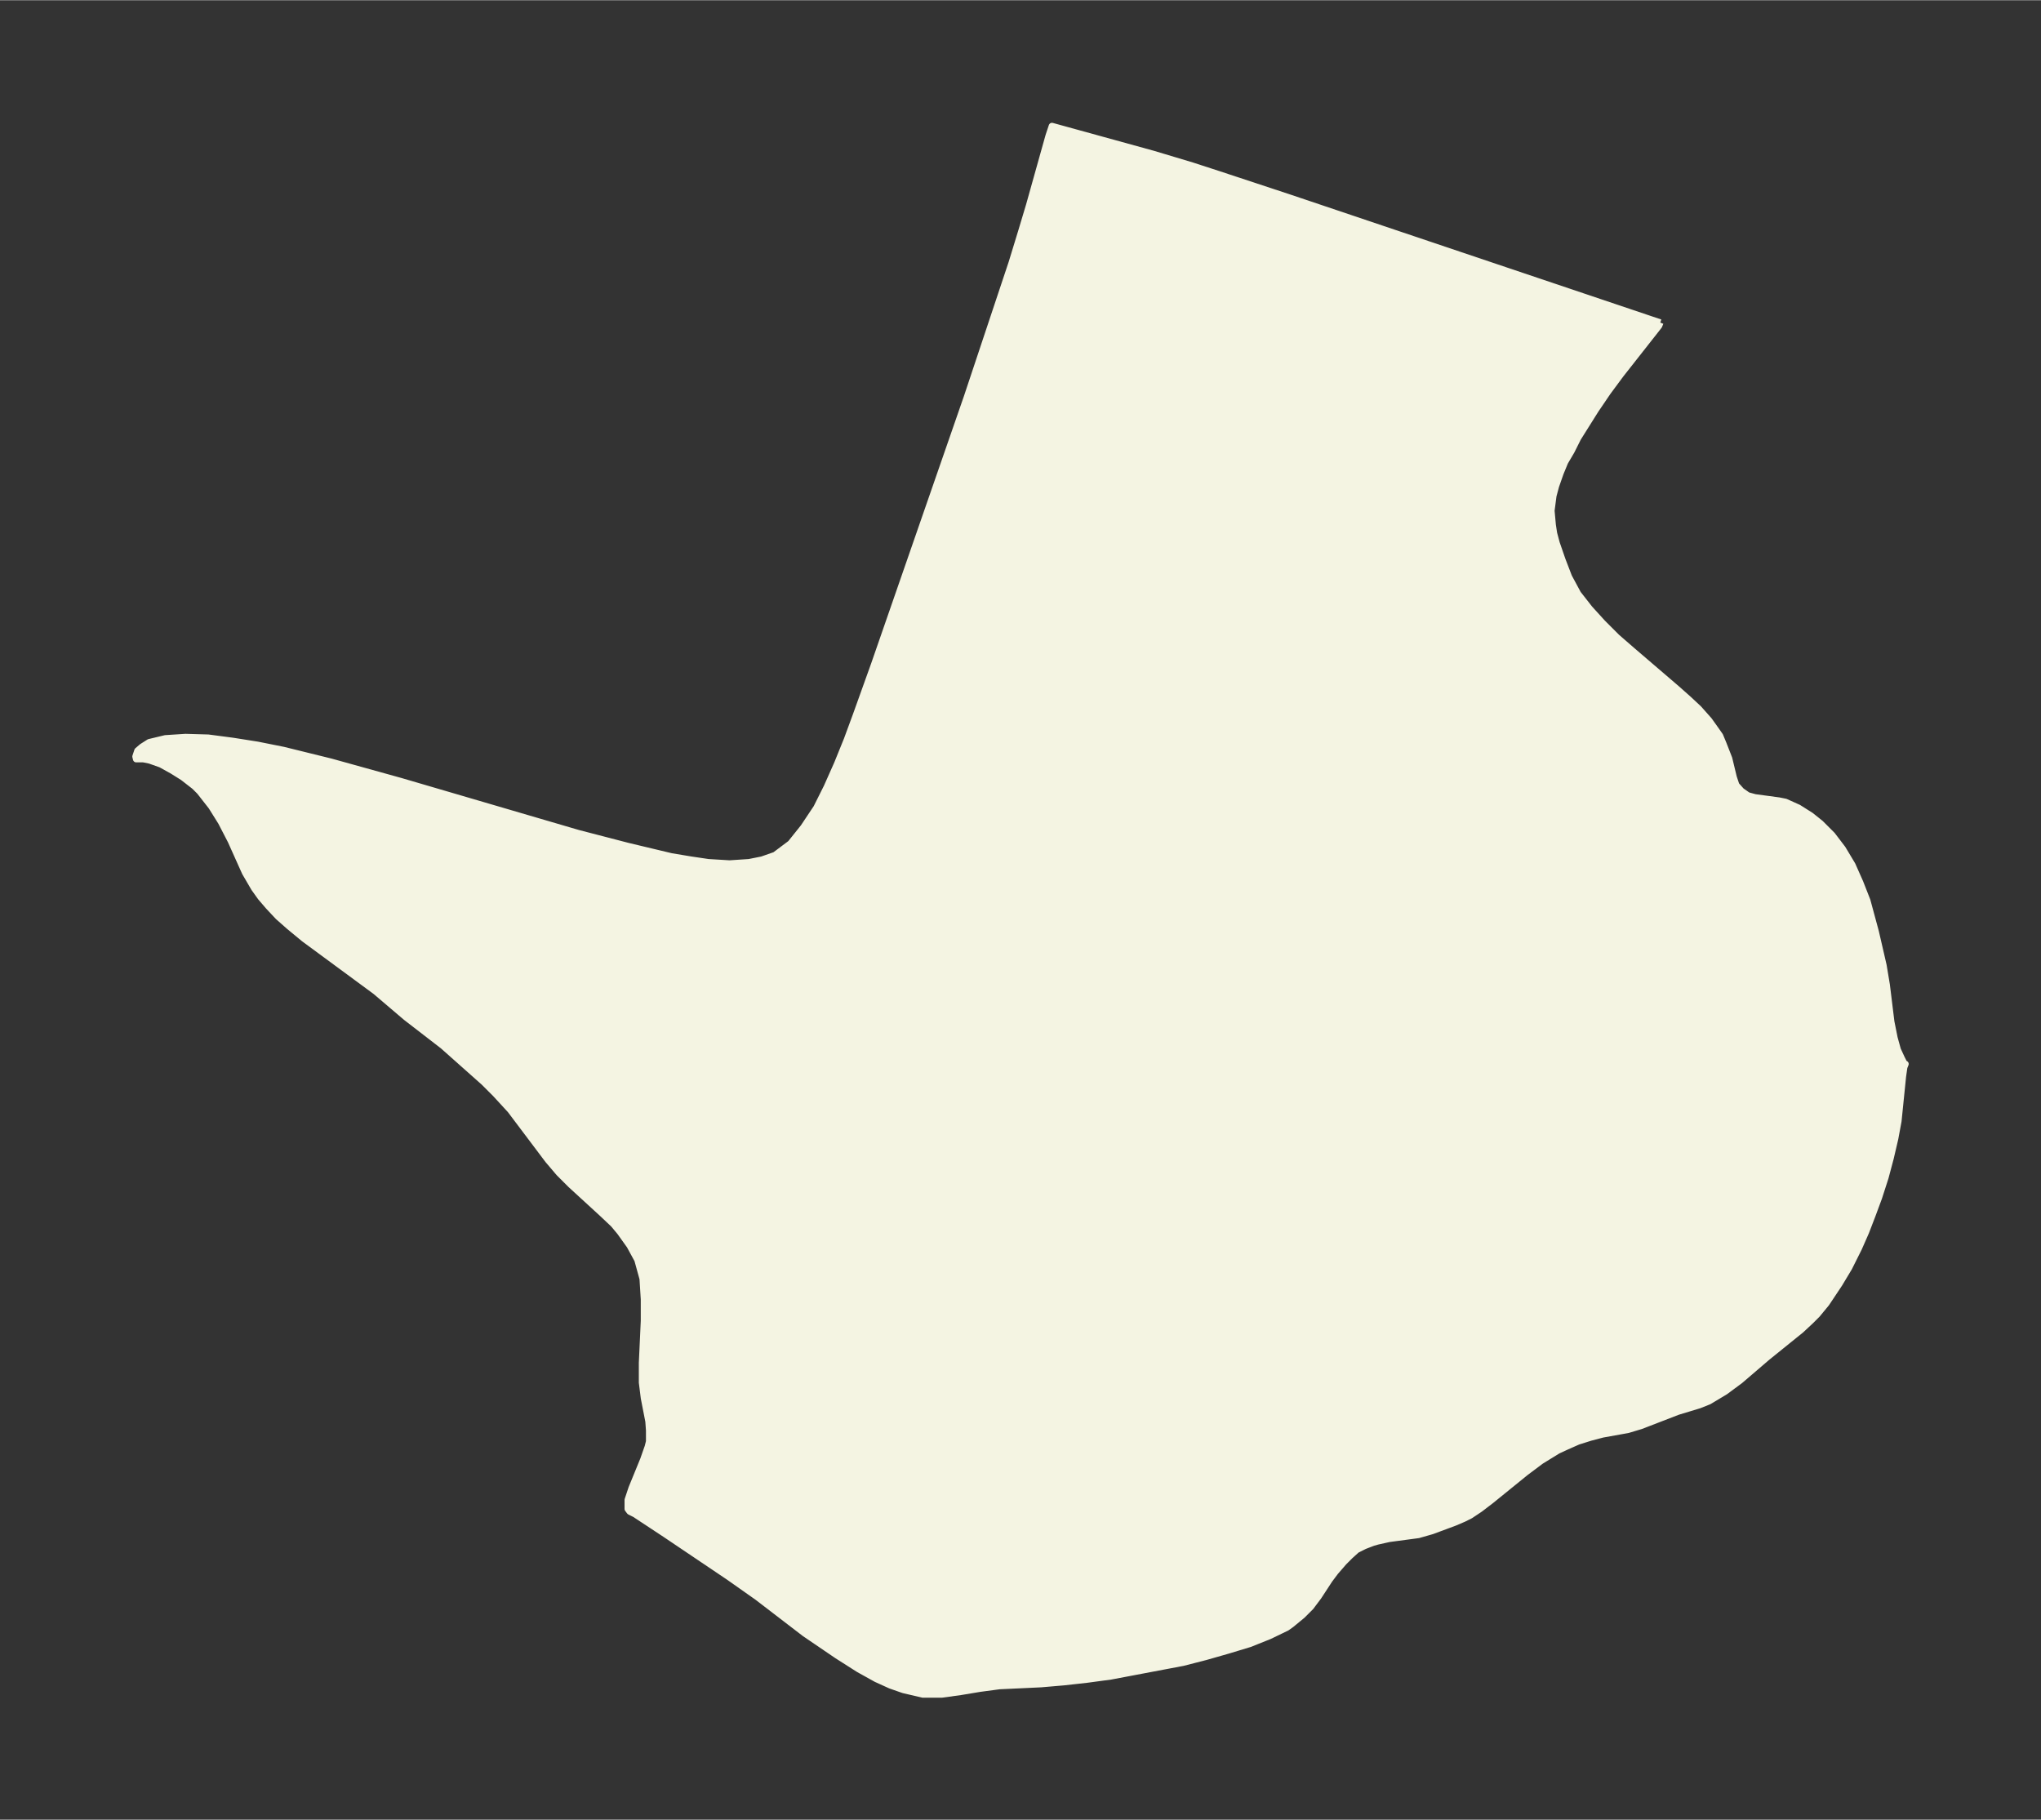 <svg xmlns="http://www.w3.org/2000/svg" xmlns:xlink="http://www.w3.org/1999/xlink" width="419.5" height="374" viewBox="0 0 314.7 280.5"><rect x="0" y="0" width="314.7" height="280.5" fill="#333333" stroke="none"/><defs><style>*{stroke-linejoin:round;stroke-linecap:butt}</style></defs><g id="figure_1"><path id="patch_1" fill="none" d="M0 280.5h314.7V0H0z"/><g id="axes_1"><g id="PatchCollection_1"><defs><path id="mf243acb0a3" stroke="#f4f4e2" d="m256-230.8-.2.5-5.9 7.5-2 2.7-1.9 2.8-2.7 4.3-1 2-1 1.7-.7 1.7-.7 2-.4 1.5-.3 2.3.2 2.2.2 1.3.4 1.5.9 2.6 1 2.6 1.4 2.6 1.8 2.3 2 2.2 2.2 2.2 2.3 2 7 6 1.8 1.6 1.5 1.4 1.6 1.8 1 1.4.7 1 .5 1.2.9 2.3.7 2.9.4 1.2.8.9 1 .7 1.1.3 3.7.5 1 .2 2 .9 1.9 1.2 1.5 1.2 1.8 1.8 1.6 2.1 1.5 2.5 1.2 2.7 1.1 2.8 1.3 4.8.6 2.6.6 2.6.5 3 .7 5.7.5 2.5.5 1.8.6 1.3.4.8.2.1-.2.5-.2 1.4-.7 6.9-.5 2.7-.7 3-.8 3-1 3.1-1 2.7-1 2.6-1.1 2.5-1.5 3-1.5 2.5-2 3-1.4 1.7-1 1-1.5 1.4-5.2 4.2-4.2 3.6L266-66l-1 .6-1.5.9-1.5.6-3.3 1-5.7 2.2-2 .6-3.9.7-1.9.5-1.9.6-1.8.8-1.3.6-2.6 1.6-2.4 1.8-5.3 4.3-1.7 1.3-1.5 1-1 .5-1.4.6-3.5 1.3-2.1.6-4.5.6-1.8.4-.7.2-1.3.5-1.2.6-1 .9-1 1-1.3 1.5-.9 1.2-1.7 2.6-1.2 1.6-1.3 1.3-1.7 1.4-.7.5-2.7 1.3-3 1.2-3.3 1-3.5 1-3.5.9-7.4 1.4-3.7.7-3.7.5-3.6.4-3.5.3-6.4.3-3 .4-3 .5-2.9.4h-2.9l-3-.7-2-.7-2.2-1-2.7-1.5-3.3-2.1-5-3.4-7.3-5.6-4.4-3.1-9.8-6.6-4.7-3.1-.8-.4-.3-.4v-1.4l.6-1.8 1.8-4.4.7-2 .2-.8V-60l-.1-1.4-.7-3.6-.3-2.4v-3l.3-6.5v-3.3l-.2-3.2-.8-2.9-1.2-2.2-1.5-2.1-1-1.2-1.8-1.7-4.8-4.4-1.8-1.8-1.7-2-5.8-7.7-2.3-2.5-1.8-1.8-6.3-5.6-5.7-4.4-4.7-4-11-8.1-2.3-1.9-1.7-1.5-1.5-1.6-1.2-1.4-1-1.4-1.4-2.4-2.2-4.9-1.5-2.9-1.5-2.4-1.8-2.3-.8-.8-1.8-1.4-1.6-1-1.8-1-1.7-.6-1-.2H21l-.1-.4.3-.9.7-.6 1.1-.7 2.5-.6 3.1-.2 3.5.1 3.8.5 3.8.6 4 .8 7.3 1.8 10.8 3 27.3 8 7.7 2 6.7 1.6 3 .5 2.7.4 3.3.2 3-.2 2-.4 2-.7 2.4-1.8 2-2.5 2-3 1.6-3.2 1.6-3.6 1.5-3.7 1.4-3.8 2.8-7.8 14.3-41.2 4.2-12.6 2.7-8.1 1.5-4.9 1.2-4 3-10.7.5-1.5 15.6 4.3 6 1.8 4 1.3L199-250l57 19.2"/></defs><g clip-path="url(#p7a75f4fd7b)"><use xlink:href="#mf243acb0a3" y="280.5" fill="#f4f4e2" stroke="#f4f4e2"/></g></g></g></g><defs><clipPath id="p7a75f4fd7b"><path d="M7.2 7.2h300.3v266.1H7.2z"/></clipPath></defs></svg>
